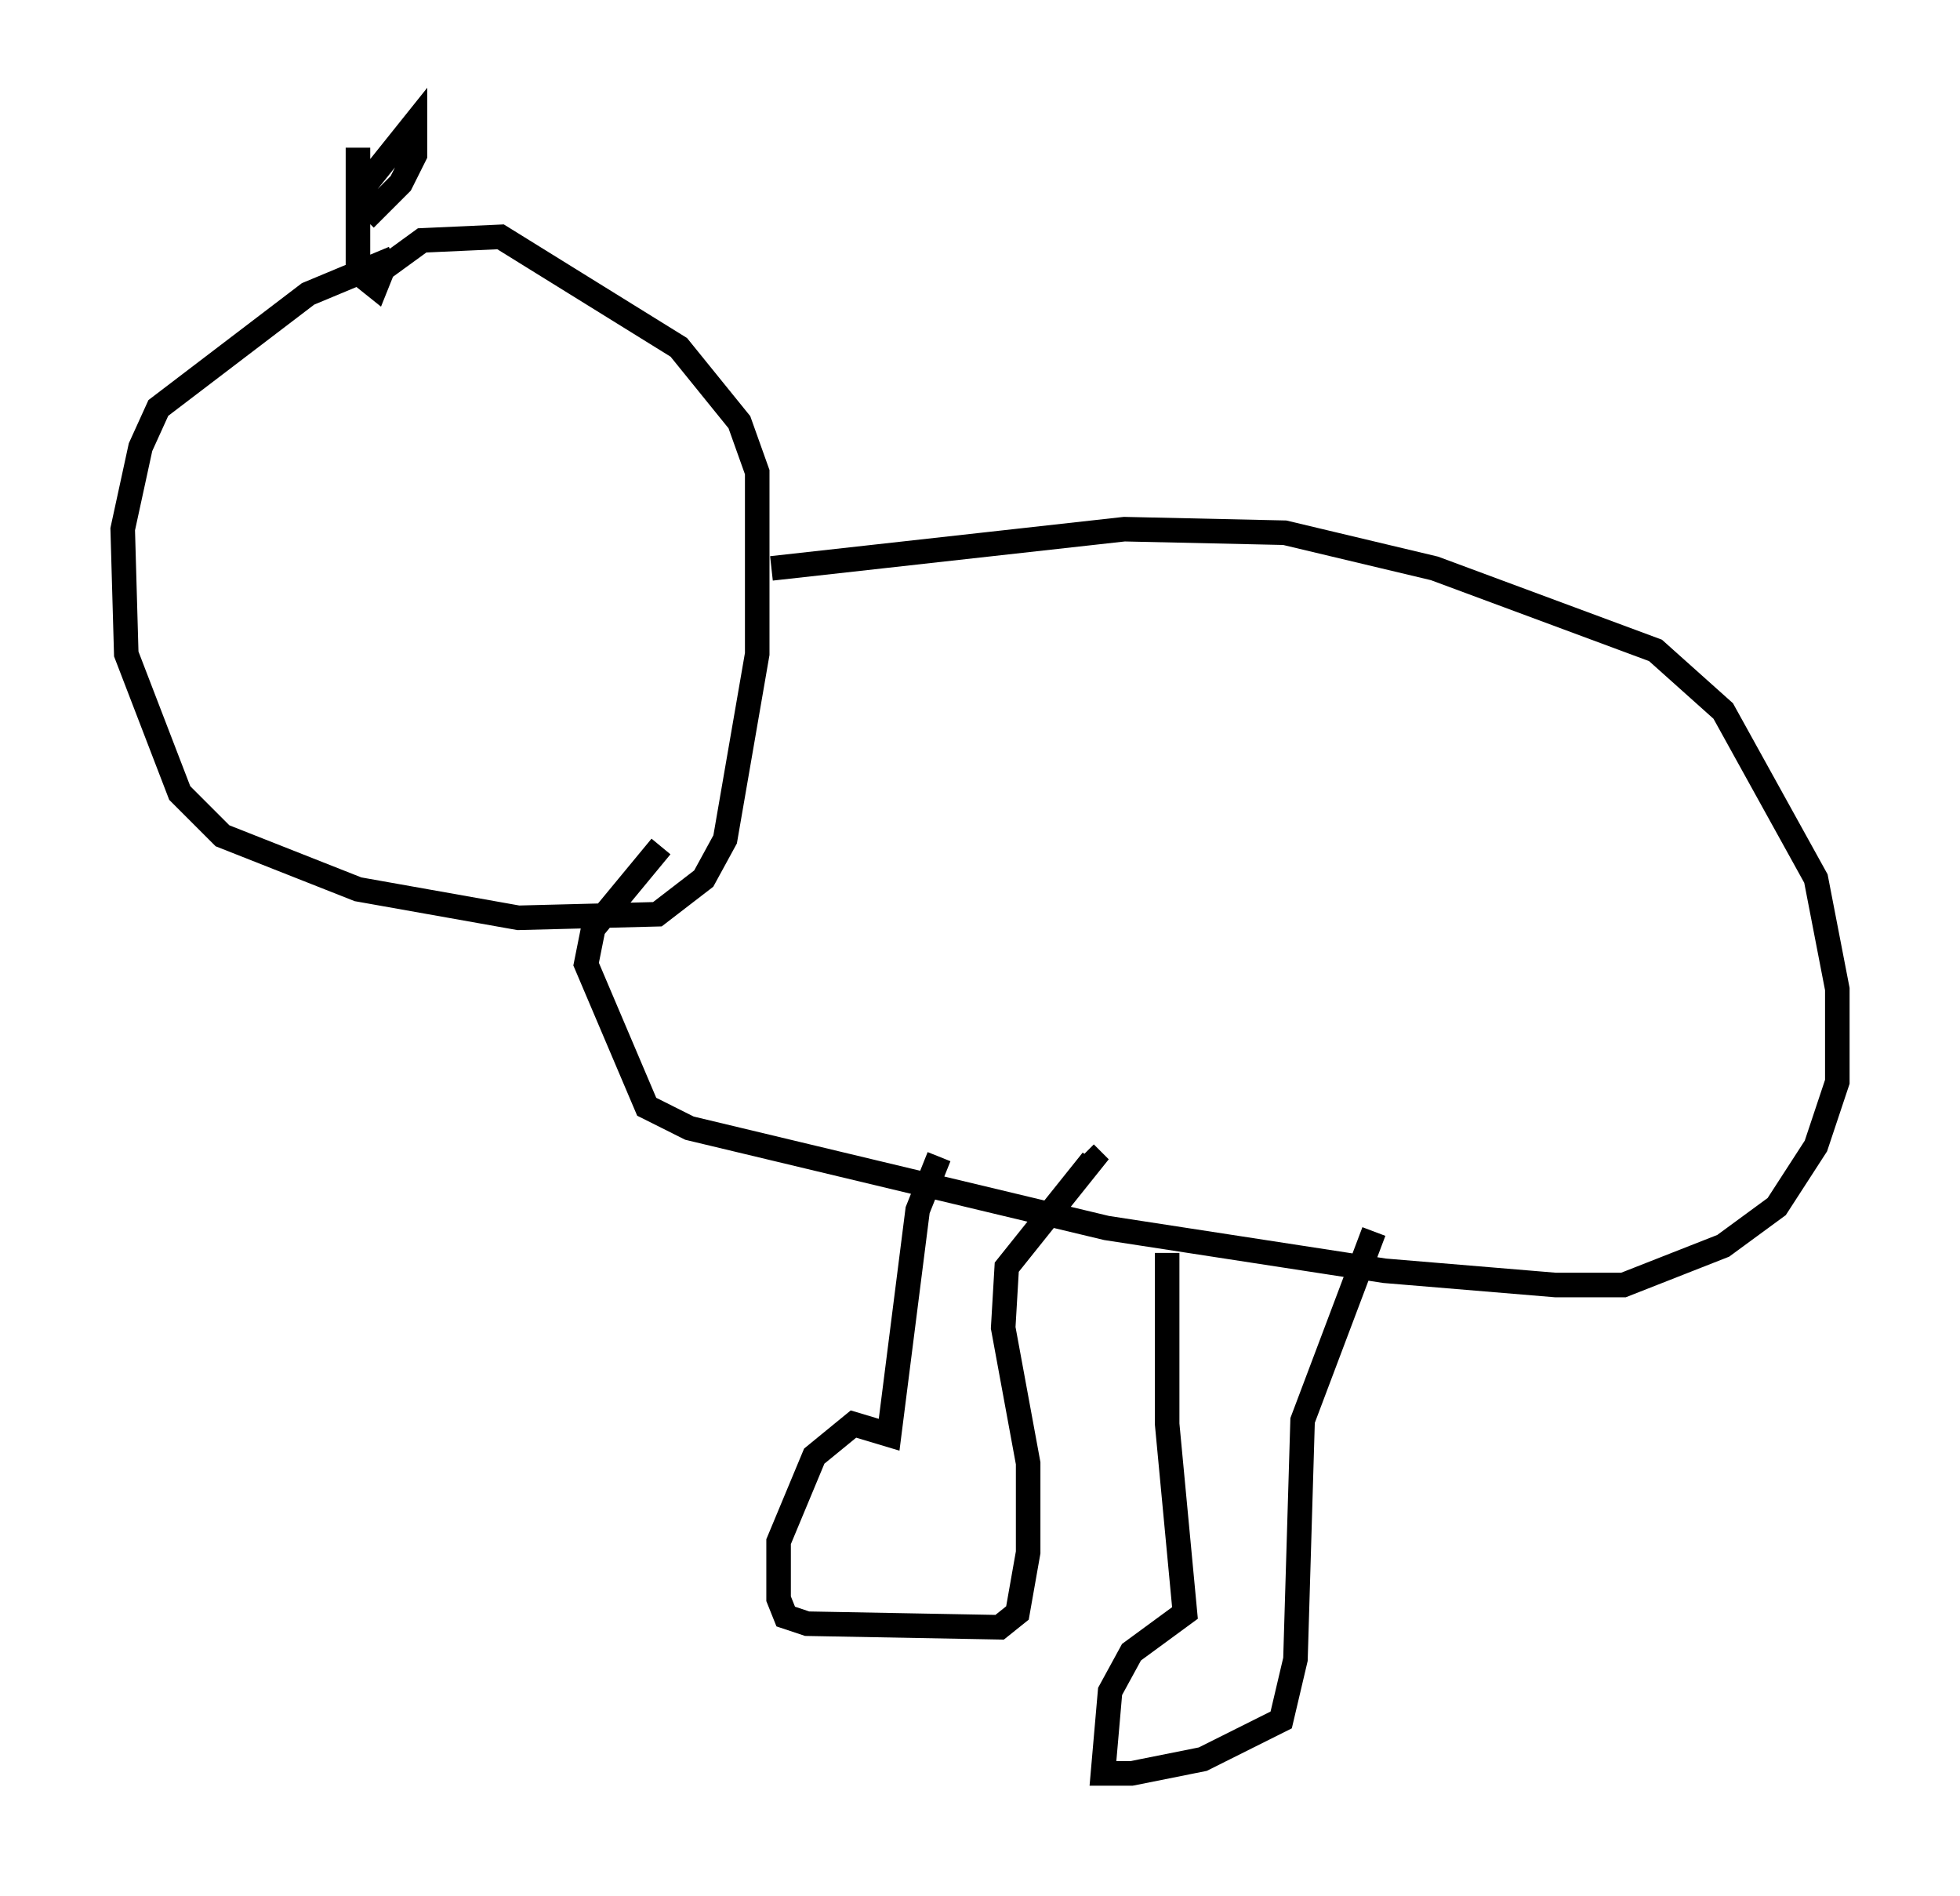 <?xml version="1.0" encoding="utf-8" ?>
<svg baseProfile="full" height="77.251" version="1.1" width="79.866" xmlns="http://www.w3.org/2000/svg" xmlns:ev="http://www.w3.org/2001/xml-events" xmlns:xlink="http://www.w3.org/1999/xlink"><defs /><rect fill="white" height="77.251" width="79.866" x="0" y="0" /><path d="M17.927, 11.246 m-1.888, -0.726 l-3.486, 1.453 -6.101, 4.648 l-0.726, 1.598 -0.726, 3.341 l0.145, 5.084 2.179, 5.665 l1.743, 1.743 5.52, 2.179 l6.536, 1.162 5.665, -0.145 l1.888, -1.453 0.872, -1.598 l1.307, -7.553 0.0, -7.408 l-0.726, -2.034 -2.469, -3.05 l-7.263, -4.503 -3.196, 0.145 l-1.598, 1.162 -0.291, 0.726 l-0.726, -0.581 0.0, -5.084 l0.0, 1.888 2.324, -2.905 l0.0, 1.307 -0.581, 1.162 l-1.453, 1.453 m16.559, 14.235 l14.38, -1.598 6.536, 0.145 l6.101, 1.453 9.006, 3.341 l2.76, 2.469 3.777, 6.827 l0.872, 4.503 0.0, 3.777 l-0.872, 2.615 -1.598, 2.469 l-2.179, 1.598 -4.067, 1.598 l-2.76, 0.0 -6.972, -0.581 l-11.33, -1.743 -16.994, -4.067 l-1.743, -0.872 -2.469, -5.81 l0.291, -1.453 2.76, -3.341 m11.33, 12.637 l-0.872, 2.179 -1.162, 9.151 l-1.453, -0.436 -1.598, 1.307 l-1.453, 3.486 0.0, 2.324 l0.291, 0.726 0.872, 0.291 l7.844, 0.145 0.726, -0.581 l0.436, -2.469 0.0, -3.631 l-1.017, -5.52 0.145, -2.469 l3.486, -4.358 -0.291, -0.291 m3.341, 4.067 l0.0, 6.972 0.726, 7.698 l-2.179, 1.598 -0.872, 1.598 l-0.291, 3.341 1.162, 0.0 l2.905, -0.581 3.196, -1.598 l0.581, -2.469 0.291, -9.732 l2.905, -7.698 " fill="none" stroke="black" stroke-width="1" /></svg>